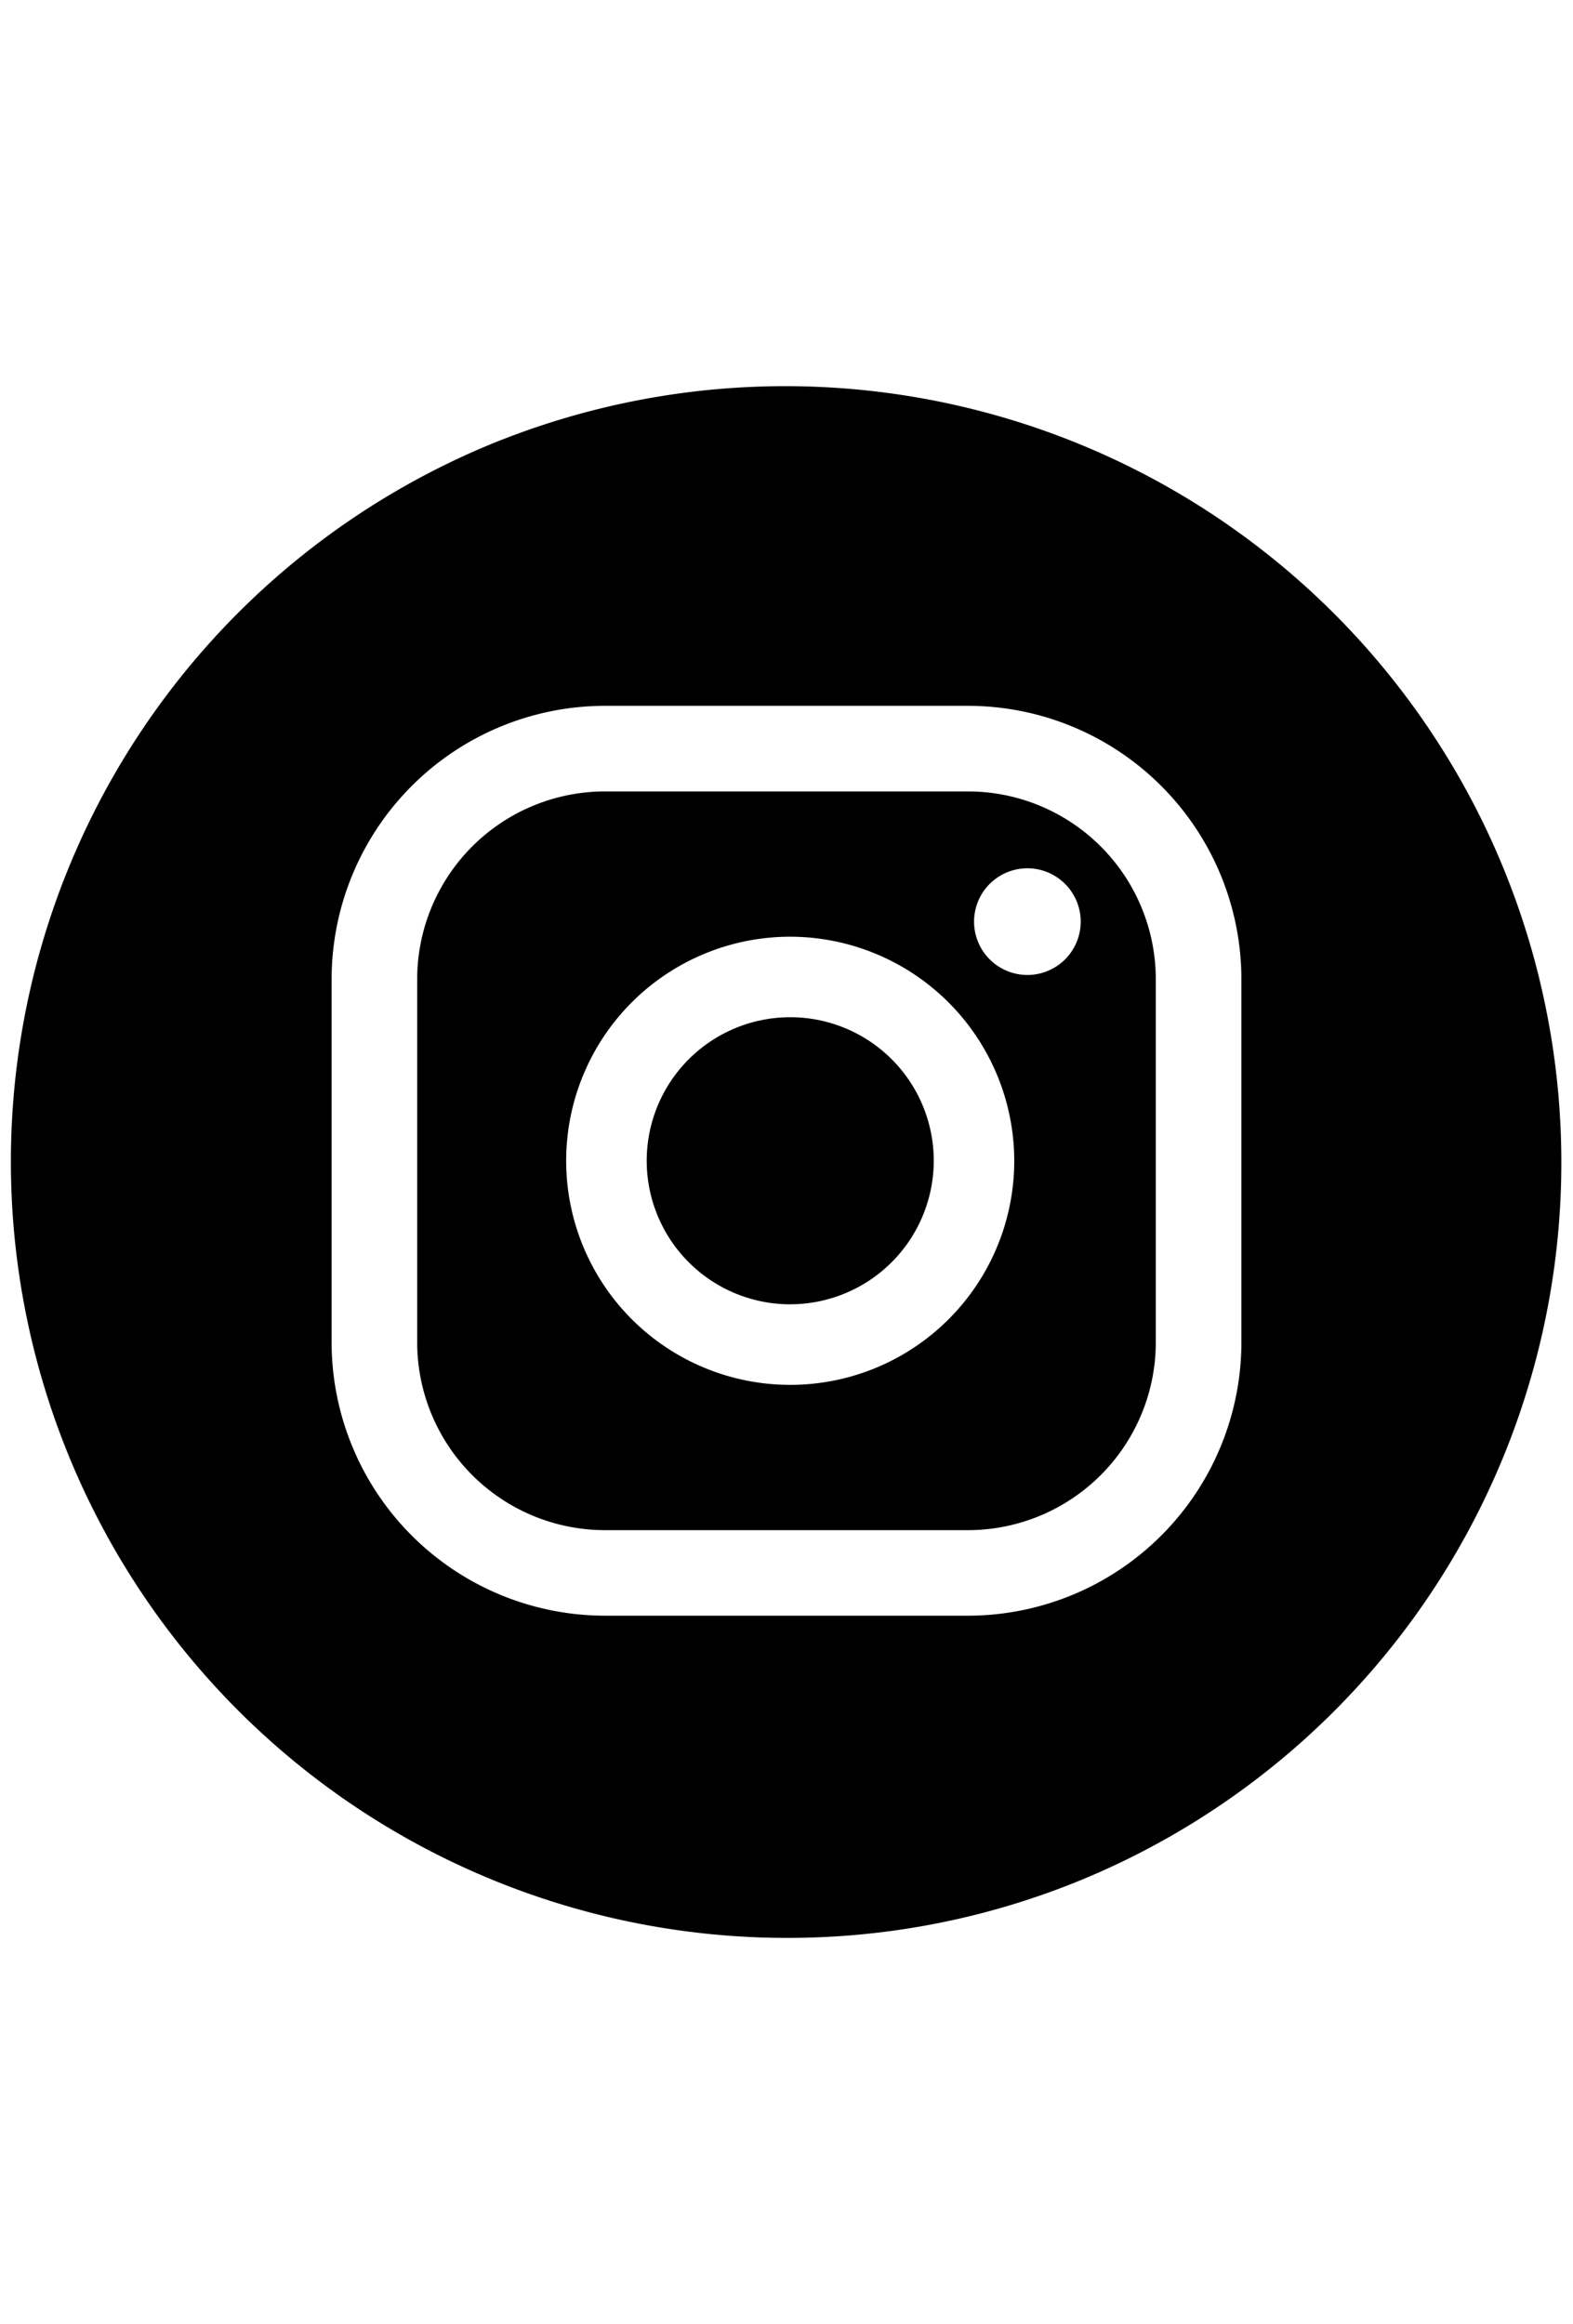 <svg xmlns="http://www.w3.org/2000/svg" width="50.31" height="74.309" viewBox="0 0 74.309 74.309">
  <path id="Subtraction_1" data-name="Subtraction 1" d="M36.655,73.309A36.664,36.664,0,0,1,22.387,2.881,36.664,36.664,0,0,1,50.922,70.429,36.424,36.424,0,0,1,36.655,73.309ZM28.075,15.115a12.924,12.924,0,0,0-12.91,12.908v17.16A12.924,12.924,0,0,0,28.075,58.09H45.233A12.924,12.924,0,0,0,58.144,45.182V28.023A12.924,12.924,0,0,0,45.233,15.115ZM45.233,54.05H28.075a8.877,8.877,0,0,1-8.867-8.867V28.023a8.876,8.876,0,0,1,8.867-8.865H45.233A8.876,8.876,0,0,1,54.1,28.023v17.16A8.878,8.878,0,0,1,45.233,54.05Zm-8.4-28.03A10.584,10.584,0,1,0,47.414,36.6,10.6,10.6,0,0,0,36.829,26.02Zm11.2-3.231a2.519,2.519,0,1,0,2.52,2.519A2.522,2.522,0,0,0,48.033,22.788Zm-11.2,20.594A6.78,6.78,0,1,1,43.611,36.6,6.786,6.786,0,0,1,36.829,43.382Z" transform="translate(0.5 0.5)" fill="#000" stroke="rgba(0,0,0,0)" stroke-miterlimit="10" stroke-width="1"/>
</svg>
<!-- #fec223 -->